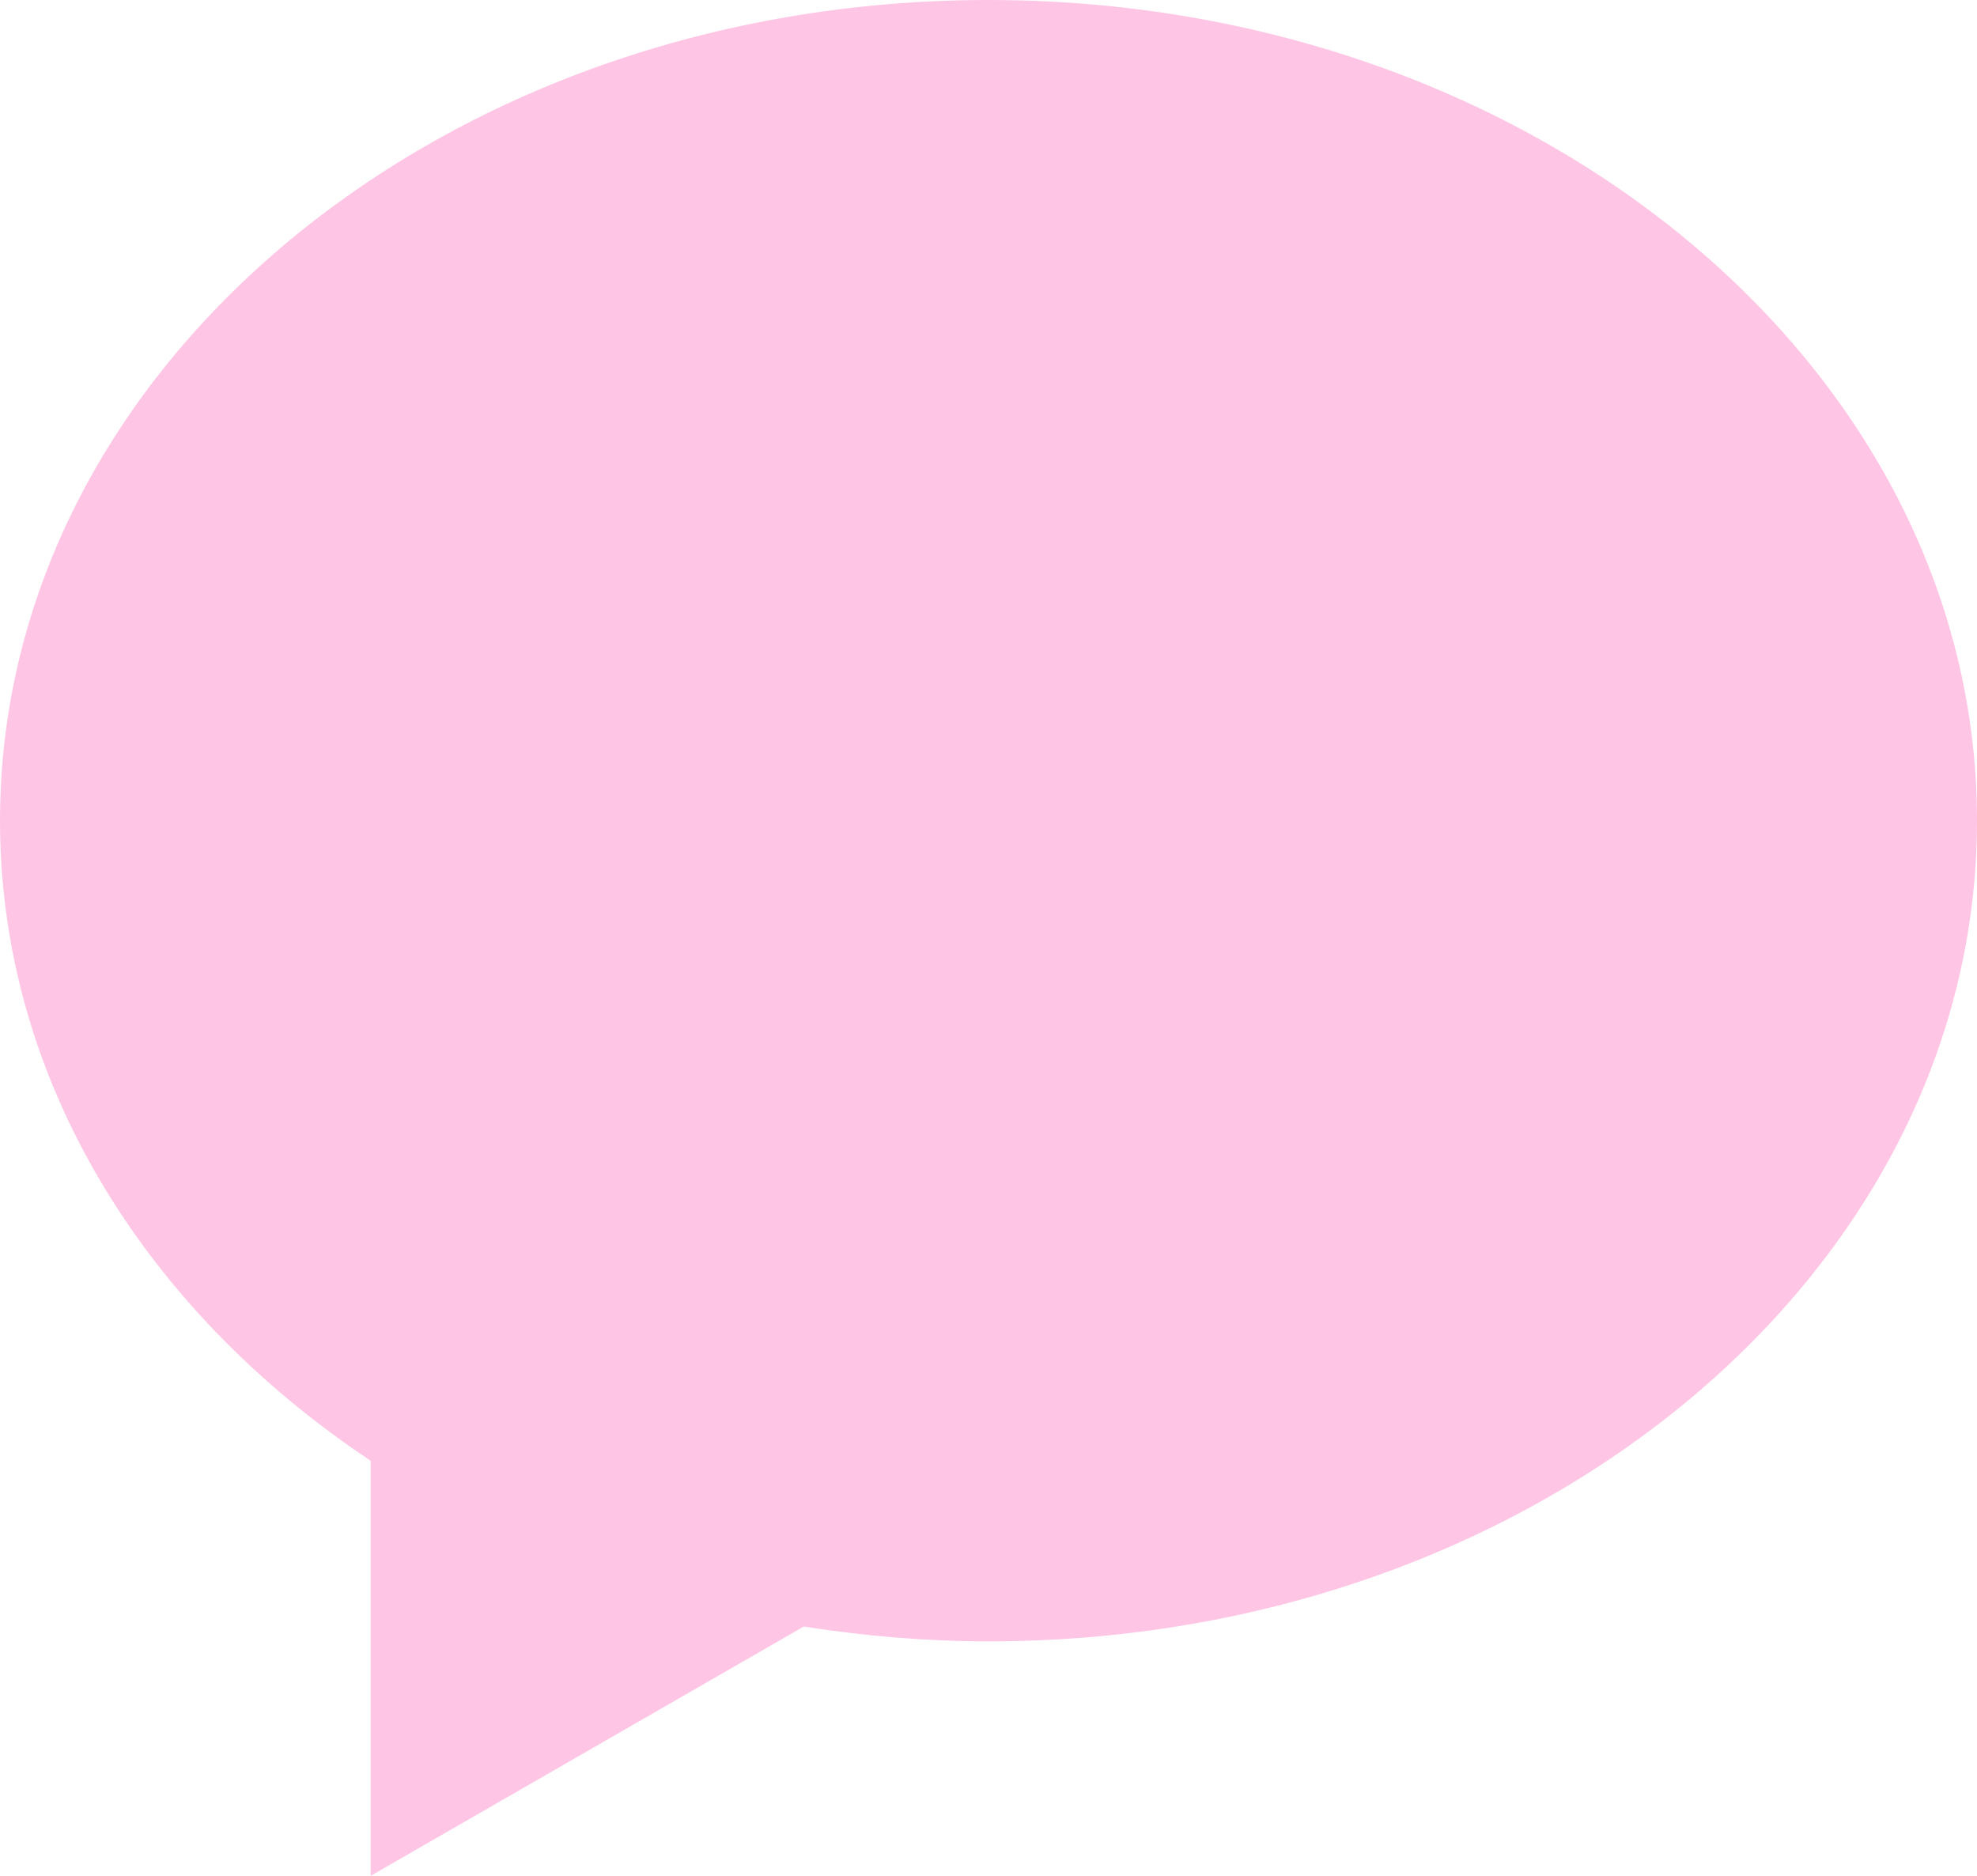 <svg width="39" height="37" viewBox="0 0 39 37" fill="none" xmlns="http://www.w3.org/2000/svg">
<g clip-path="url(#clip0_133_533)">
<path fill-rule="evenodd" clip-rule="evenodd" d="M19.5 0C8.731 0 0 7.249 0 16.188C0 21.297 2.858 25.847 7.312 28.813V37L15.855 32.083C17.037 32.267 18.253 32.375 19.5 32.375C30.269 32.375 39 25.128 39 16.188C39 7.249 30.269 0 19.5 0Z" fill="#FEC6E4"/>
</g>
<defs>
<clipPath id="clip0_133_533">
<rect width="39" height="37" fill="white"/>
</clipPath>
</defs>
</svg>
